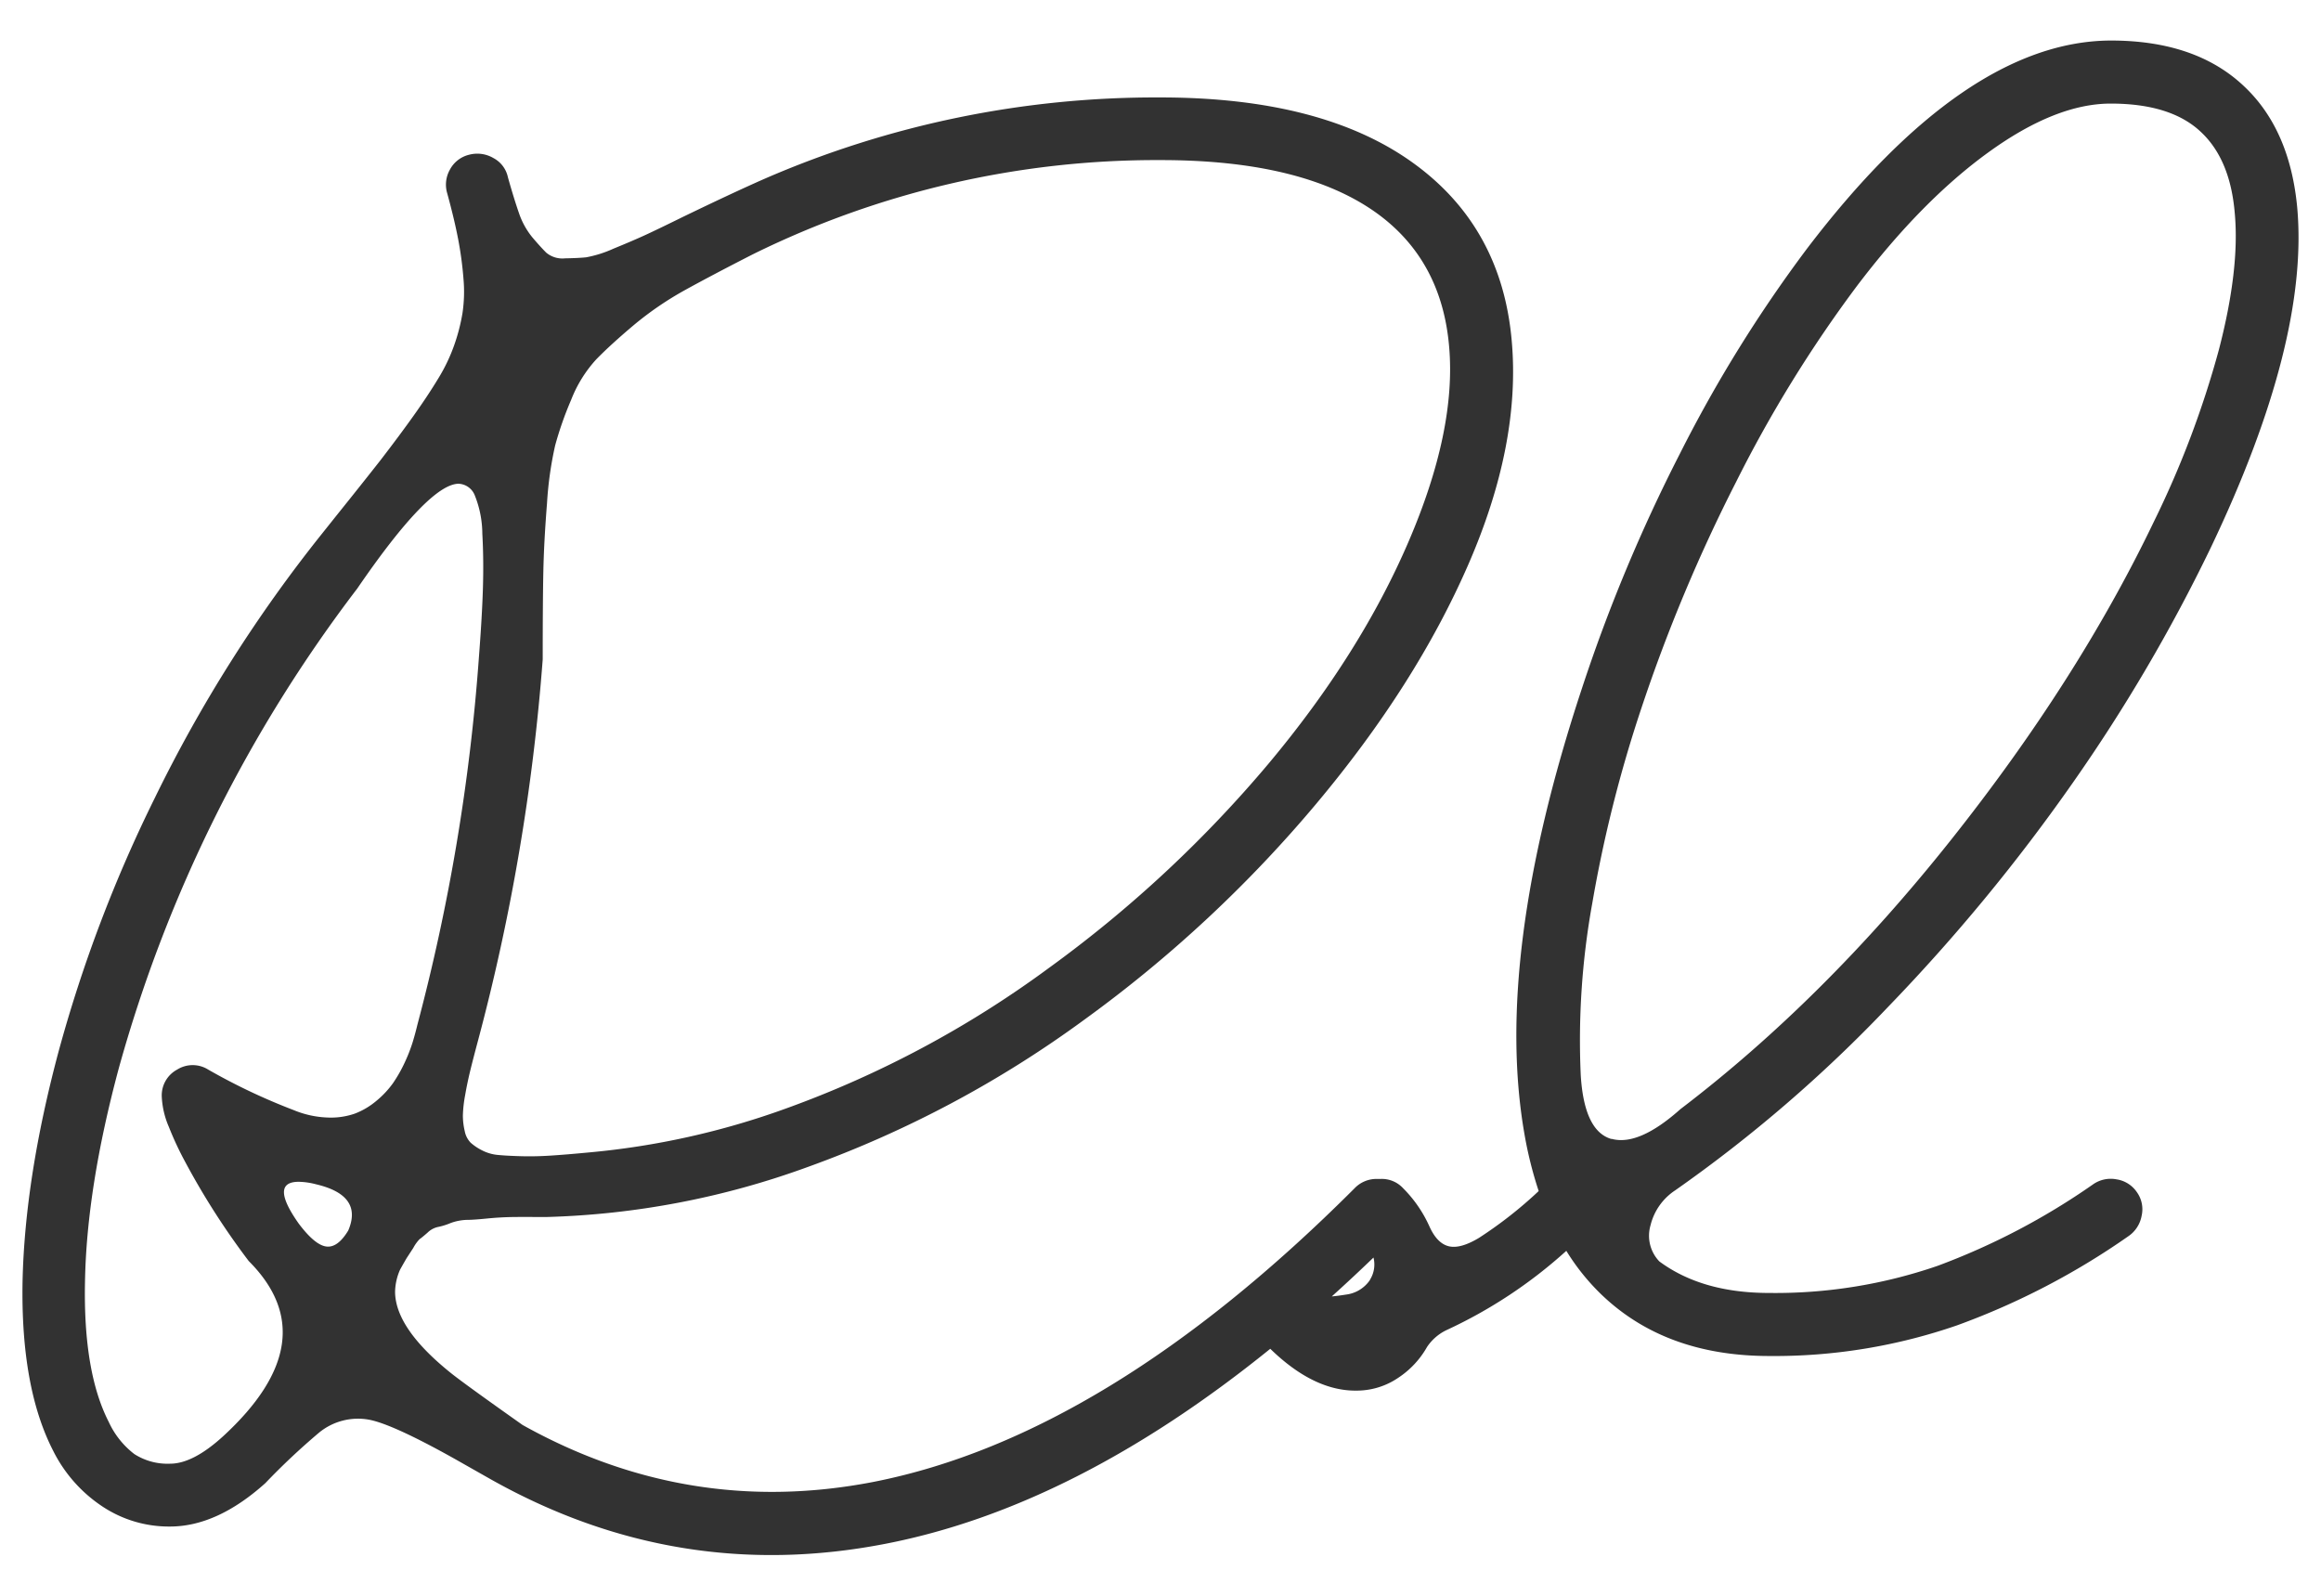 <svg id="Layer_1" data-name="Layer 1" xmlns="http://www.w3.org/2000/svg" viewBox="0 0 453.54 311.81"><defs><style>.cls-1{fill:#323232;}</style></defs><title>forside_logo1</title><path class="cls-1" d="M327.33,232.6a276.13,276.13,0,0,0,41.6-35.84,359.64,359.64,0,0,0,36.16-43.88,328.8,328.8,0,0,0,26.8-45.64q19.37-40.48,17-66.72-1.44-15.2-10.32-23.6-9.43-9-26.08-9Q384,8,353.09,48.6a266.94,266.94,0,0,0-24.8,40,319.8,319.8,0,0,0-19.2,46q-17.28,52.32-11.2,87a77.69,77.69,0,0,0,2.78,11.13A82.21,82.21,0,0,1,289,241.88c-2.4,1.44-4.36,2-5.88,1.64s-2.79-1.64-3.8-3.88a25,25,0,0,0-5.12-7.44,5.67,5.67,0,0,0-4.4-1.84l-.41,0-.39,0a5.91,5.91,0,0,0-4.32,1.84q-48.41,48.41-94,57.36-36.08,7-68.56-11.12Q90.45,270.19,88,268.2q-10.73-8.64-10.8-15.76a11.1,11.1,0,0,1,1-4.4c.75-1.33,1.2-2.12,1.36-2.36l1.2-1.84A7.57,7.57,0,0,1,82,242.12c.24-.16.75-.57,1.52-1.24a4.23,4.23,0,0,1,2-1.12A12.91,12.91,0,0,0,88,239a10,10,0,0,1,3.24-.64c1.09,0,2.45-.12,4.08-.28s3.35-.26,5.16-.28,3.92,0,6.32,0a161.58,161.58,0,0,0,51-9.76,214,214,0,0,0,54.2-28.88A252.07,252.07,0,0,0,257.25,157q19.44-23.2,29.68-46.72t8.48-43.6q-1.92-22.16-19-34.64-17.76-13-49.68-13A191.75,191.75,0,0,0,149.25,35q-6,2.64-15.76,7.36-5.2,2.56-7.56,3.64t-6.08,2.6a22.89,22.89,0,0,1-5.32,1.68c-1.07.11-2.44.17-4.12.2a4.91,4.91,0,0,1-3.68-1.12c-.77-.77-1.68-1.77-2.72-3a15.2,15.2,0,0,1-2.6-4.72q-1-2.88-2.16-7a5.53,5.53,0,0,0-2.84-3.76,6.22,6.22,0,0,0-4.76-.64,5.76,5.76,0,0,0-3.72,2.88,5.94,5.94,0,0,0-.52,4.72q1.44,5.28,2.16,9.12a70,70,0,0,1,1,7.56,28.37,28.37,0,0,1-.2,6.68,37.08,37.08,0,0,1-1.6,6.2A33.82,33.82,0,0,1,85.61,74q-2,3.31-4.8,7.24T74.29,90q-3.77,4.8-8.4,10.56l-3,3.76A277.5,277.5,0,0,0,30.21,156a273.88,273.88,0,0,0-18.8,49.6q-6.55,24.56-7,44.72-.39,20.8,6,33.2a28.08,28.08,0,0,0,9.48,10.76,23.49,23.49,0,0,0,13.32,4q9.2,0,18.64-8.48a134.1,134.1,0,0,1,10.56-9.92,12,12,0,0,1,9.68-2.48q4.64.87,16.8,7.68l7.2,4.08q36.41,20.4,77,12.48,36.91-7.18,75.13-38.09,8.63,8.4,17.11,8.17a14.41,14.41,0,0,0,7.92-2.52,17.53,17.53,0,0,0,5.6-6,9.5,9.5,0,0,1,3.76-3.28,93,93,0,0,0,23.46-15.51,43.54,43.54,0,0,0,6.54,8.23q12.56,12.32,33.12,12.32a109.2,109.2,0,0,0,36.72-6,144.12,144.12,0,0,0,33.44-17.4,6.15,6.15,0,0,0,2.6-4,5.72,5.72,0,0,0-.92-4.6,5.83,5.83,0,0,0-4-2.52,6,6,0,0,0-4.6,1,134.84,134.84,0,0,1-30.4,15.92,97.33,97.33,0,0,1-32.88,5.28q-13.12,0-21.44-6.16a7.25,7.25,0,0,1-1.72-7.08A11.39,11.39,0,0,1,327.33,232.6ZM106.05,128.84q0-11,.12-17t.72-13.48A70.11,70.11,0,0,1,108.49,87a67.85,67.85,0,0,1,3.12-8.88,25.25,25.25,0,0,1,4.92-7.92q2.81-2.88,7.32-6.68a63.9,63.9,0,0,1,10-6.84q5.44-3,13.28-7a178.24,178.24,0,0,1,79.68-18.4q28.08,0,42.48,10.56Q281.73,51,283.17,67.72q1.44,16.4-8,38.28t-27.24,43.16a240.43,240.43,0,0,1-43,40,202,202,0,0,1-51.24,27.4,153.43,153.43,0,0,1-38.8,8.64c-2.83.27-5.25.47-7.28.6s-3.95.17-5.76.12-3.31-.13-4.48-.24a8.43,8.43,0,0,1-3.2-.92,10.27,10.27,0,0,1-2.2-1.48A4.43,4.43,0,0,1,90.81,221a13.34,13.34,0,0,1-.36-3,24.89,24.89,0,0,1,.44-4c.29-1.68.63-3.28,1-4.8s.88-3.48,1.52-5.88A406.85,406.85,0,0,0,106.05,128.84Zm-38,111.6q-2.08,3.44-4.32,3.12c-1.49-.21-3.28-1.71-5.36-4.48q-5.76-8.16,0-8.16a14.1,14.1,0,0,1,3.36.48Q71,233.56,68.05,240.44Zm5.48-25.32a14.57,14.57,0,0,1-4.2,2.48,14.29,14.29,0,0,1-5.36.76,19,19,0,0,1-6.56-1.44A119.37,119.37,0,0,1,40.69,209a5.7,5.7,0,0,0-6.08,0,5.71,5.71,0,0,0-3,5.28A16.76,16.76,0,0,0,33,220.2a62.37,62.37,0,0,0,3.28,7,145.42,145.42,0,0,0,12.32,19.2q15.44,15.44-5,34.24Q37.73,286,33.25,286a12,12,0,0,1-7-1.88,16.66,16.66,0,0,1-5-6.28q-5-9.76-4.64-27.36.31-18.4,6.64-41.88A276,276,0,0,1,69.81,115Q83.73,94.68,89.57,94.52a3.57,3.57,0,0,1,3.24,2.36,20.41,20.41,0,0,1,1.44,7.4q.28,5,.12,10.52t-.8,13.8a387.84,387.84,0,0,1-12,71.6c-.27,1.12-.57,2.25-.92,3.4a31.34,31.34,0,0,1-1.56,4,27.47,27.47,0,0,1-2.32,4.08A18.07,18.07,0,0,1,73.53,215.12Zm194.16,35a6.62,6.62,0,0,1-4.68,2.84c-1,.16-1.89.28-2.77.36q4.06-3.66,8.15-7.6A5.6,5.6,0,0,1,267.69,250.08Zm47.2-27.56q-5.33-1.52-6-12.48a150.22,150.22,0,0,1,2.24-33.52,258.09,258.09,0,0,1,9.6-38.16,319.05,319.05,0,0,1,18.52-44.24A253.1,253.1,0,0,1,362.77,56q12.72-16.8,25.84-26.28t23.84-9.48q11.83,0,17.68,5.6,5.69,5.36,6.56,15.84,1,10.88-3.12,26.72A187.38,187.38,0,0,1,420.85,102q-14.88,31-39.68,62.2t-52.8,52.52Q320.21,224,314.89,222.52Z"/></svg>
